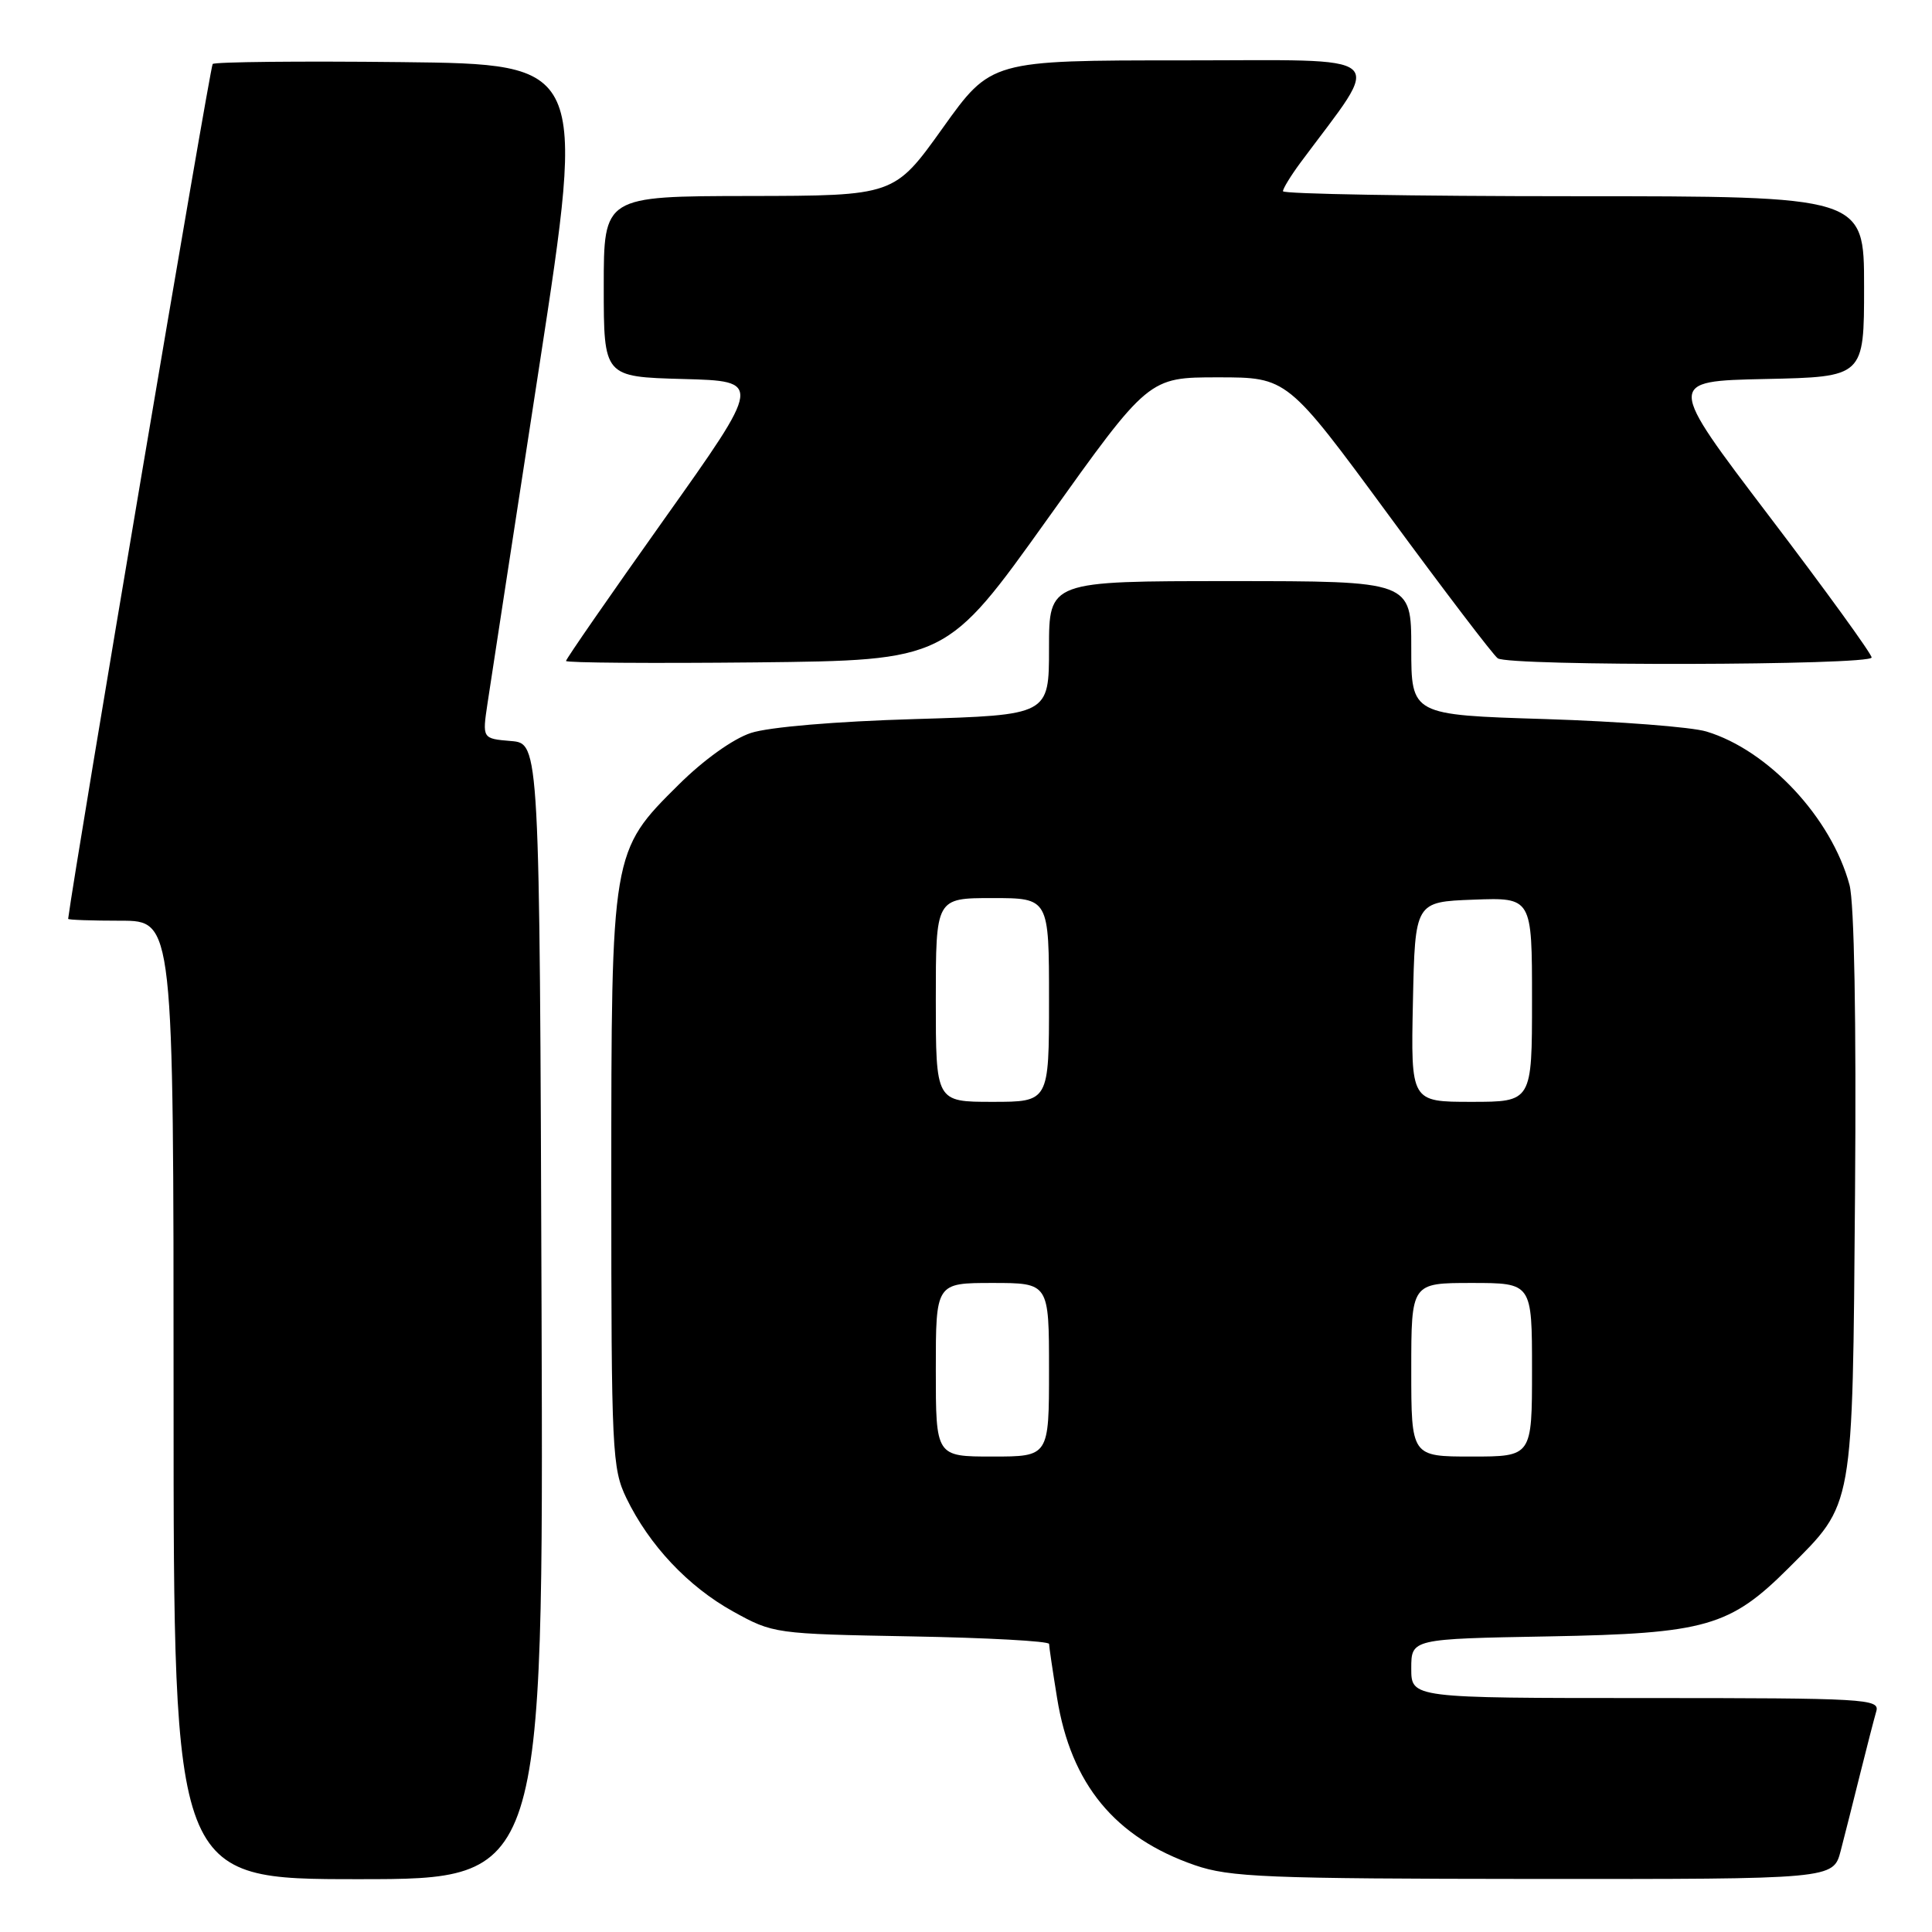 <?xml version="1.0" encoding="UTF-8" standalone="no"?>
<!DOCTYPE svg PUBLIC "-//W3C//DTD SVG 1.1//EN" "http://www.w3.org/Graphics/SVG/1.1/DTD/svg11.dtd" >
<svg xmlns="http://www.w3.org/2000/svg" xmlns:xlink="http://www.w3.org/1999/xlink" version="1.1" viewBox="0 0 256 256">
 <g >
 <path fill="currentColor"
d=" M 71.76 173.75 C 71.50 98.50 71.50 98.50 67.70 98.19 C 63.90 97.87 63.90 97.87 64.60 93.19 C 64.99 90.61 68.07 70.50 71.46 48.50 C 77.61 8.50 77.61 8.50 53.16 8.23 C 39.71 8.08 28.47 8.20 28.18 8.48 C 27.83 8.84 9.95 114.61 9.03 121.75 C 9.01 121.89 12.15 122.00 16.00 122.00 C 23.00 122.00 23.00 122.00 23.00 185.50 C 23.00 249.00 23.00 249.00 47.51 249.00 C 72.01 249.00 72.01 249.00 71.76 173.75 Z  M 243.90 245.25 C 244.44 243.19 245.60 238.57 246.49 235.00 C 247.38 231.43 248.34 227.71 248.62 226.75 C 249.10 225.11 247.18 225.00 218.07 225.00 C 187.00 225.00 187.00 225.00 187.00 221.08 C 187.00 217.16 187.00 217.16 205.25 216.83 C 226.03 216.45 229.22 215.54 237.03 207.74 C 245.69 199.08 245.46 200.35 245.80 158.28 C 245.98 135.12 245.70 119.62 245.07 117.26 C 242.68 108.38 234.31 99.40 226.11 96.93 C 224.13 96.33 214.51 95.59 204.75 95.28 C 187.00 94.73 187.00 94.73 187.00 85.87 C 187.00 77.00 187.00 77.00 163.00 77.00 C 139.00 77.00 139.00 77.00 139.00 85.88 C 139.00 94.75 139.00 94.75 121.25 95.28 C 110.70 95.59 101.88 96.34 99.50 97.12 C 97.13 97.90 93.23 100.69 89.93 103.97 C 81.00 112.82 81.00 112.84 81.00 156.86 C 81.00 192.35 81.11 194.59 83.00 198.51 C 86.03 204.76 91.18 210.23 97.14 213.53 C 102.45 216.47 102.66 216.50 120.75 216.83 C 130.79 217.01 139.00 217.46 139.01 217.83 C 139.01 218.20 139.49 221.43 140.07 225.00 C 141.91 236.42 147.74 243.49 158.33 247.15 C 162.95 248.74 167.74 248.94 203.21 248.97 C 242.92 249.00 242.92 249.00 243.90 245.25 Z  M 138.81 68.75 C 152.20 50.00 152.20 50.00 161.39 50.00 C 170.58 50.00 170.58 50.00 184.00 68.25 C 191.38 78.29 197.88 86.83 198.46 87.23 C 199.95 88.29 248.00 88.18 248.00 87.12 C 248.00 86.64 241.89 78.20 234.41 68.37 C 220.83 50.50 220.83 50.50 233.91 50.22 C 247.00 49.94 247.00 49.94 247.00 37.97 C 247.00 26.00 247.00 26.00 208.50 26.00 C 187.32 26.00 170.00 25.70 170.00 25.34 C 170.00 24.98 171.03 23.30 172.29 21.59 C 183.35 6.69 184.85 8.00 156.75 8.00 C 131.32 8.00 131.32 8.00 124.91 16.97 C 118.50 25.94 118.50 25.94 99.25 25.97 C 80.00 26.00 80.00 26.00 80.00 37.97 C 80.00 49.93 80.00 49.93 90.50 50.22 C 101.01 50.50 101.01 50.50 88.00 68.81 C 80.85 78.88 75.00 87.32 75.00 87.58 C 75.00 87.83 86.34 87.91 100.21 87.77 C 125.42 87.50 125.42 87.50 138.81 68.75 Z  M 124.00 181.50 C 124.00 170.00 124.00 170.00 131.50 170.00 C 139.00 170.00 139.00 170.00 139.00 181.50 C 139.00 193.00 139.00 193.00 131.50 193.00 C 124.00 193.00 124.00 193.00 124.00 181.50 Z  M 187.00 181.50 C 187.00 170.00 187.00 170.00 195.00 170.00 C 203.00 170.00 203.00 170.00 203.00 181.50 C 203.00 193.00 203.00 193.00 195.00 193.00 C 187.00 193.00 187.00 193.00 187.00 181.50 Z  M 124.00 132.50 C 124.00 119.00 124.00 119.00 131.50 119.00 C 139.00 119.00 139.00 119.00 139.00 132.50 C 139.00 146.00 139.00 146.00 131.50 146.00 C 124.00 146.00 124.00 146.00 124.00 132.50 Z  M 187.22 132.75 C 187.50 119.50 187.50 119.50 195.25 119.21 C 203.00 118.92 203.00 118.92 203.00 132.46 C 203.00 146.00 203.00 146.00 194.97 146.00 C 186.94 146.00 186.94 146.00 187.22 132.75 Z "/>
</g>
</svg>